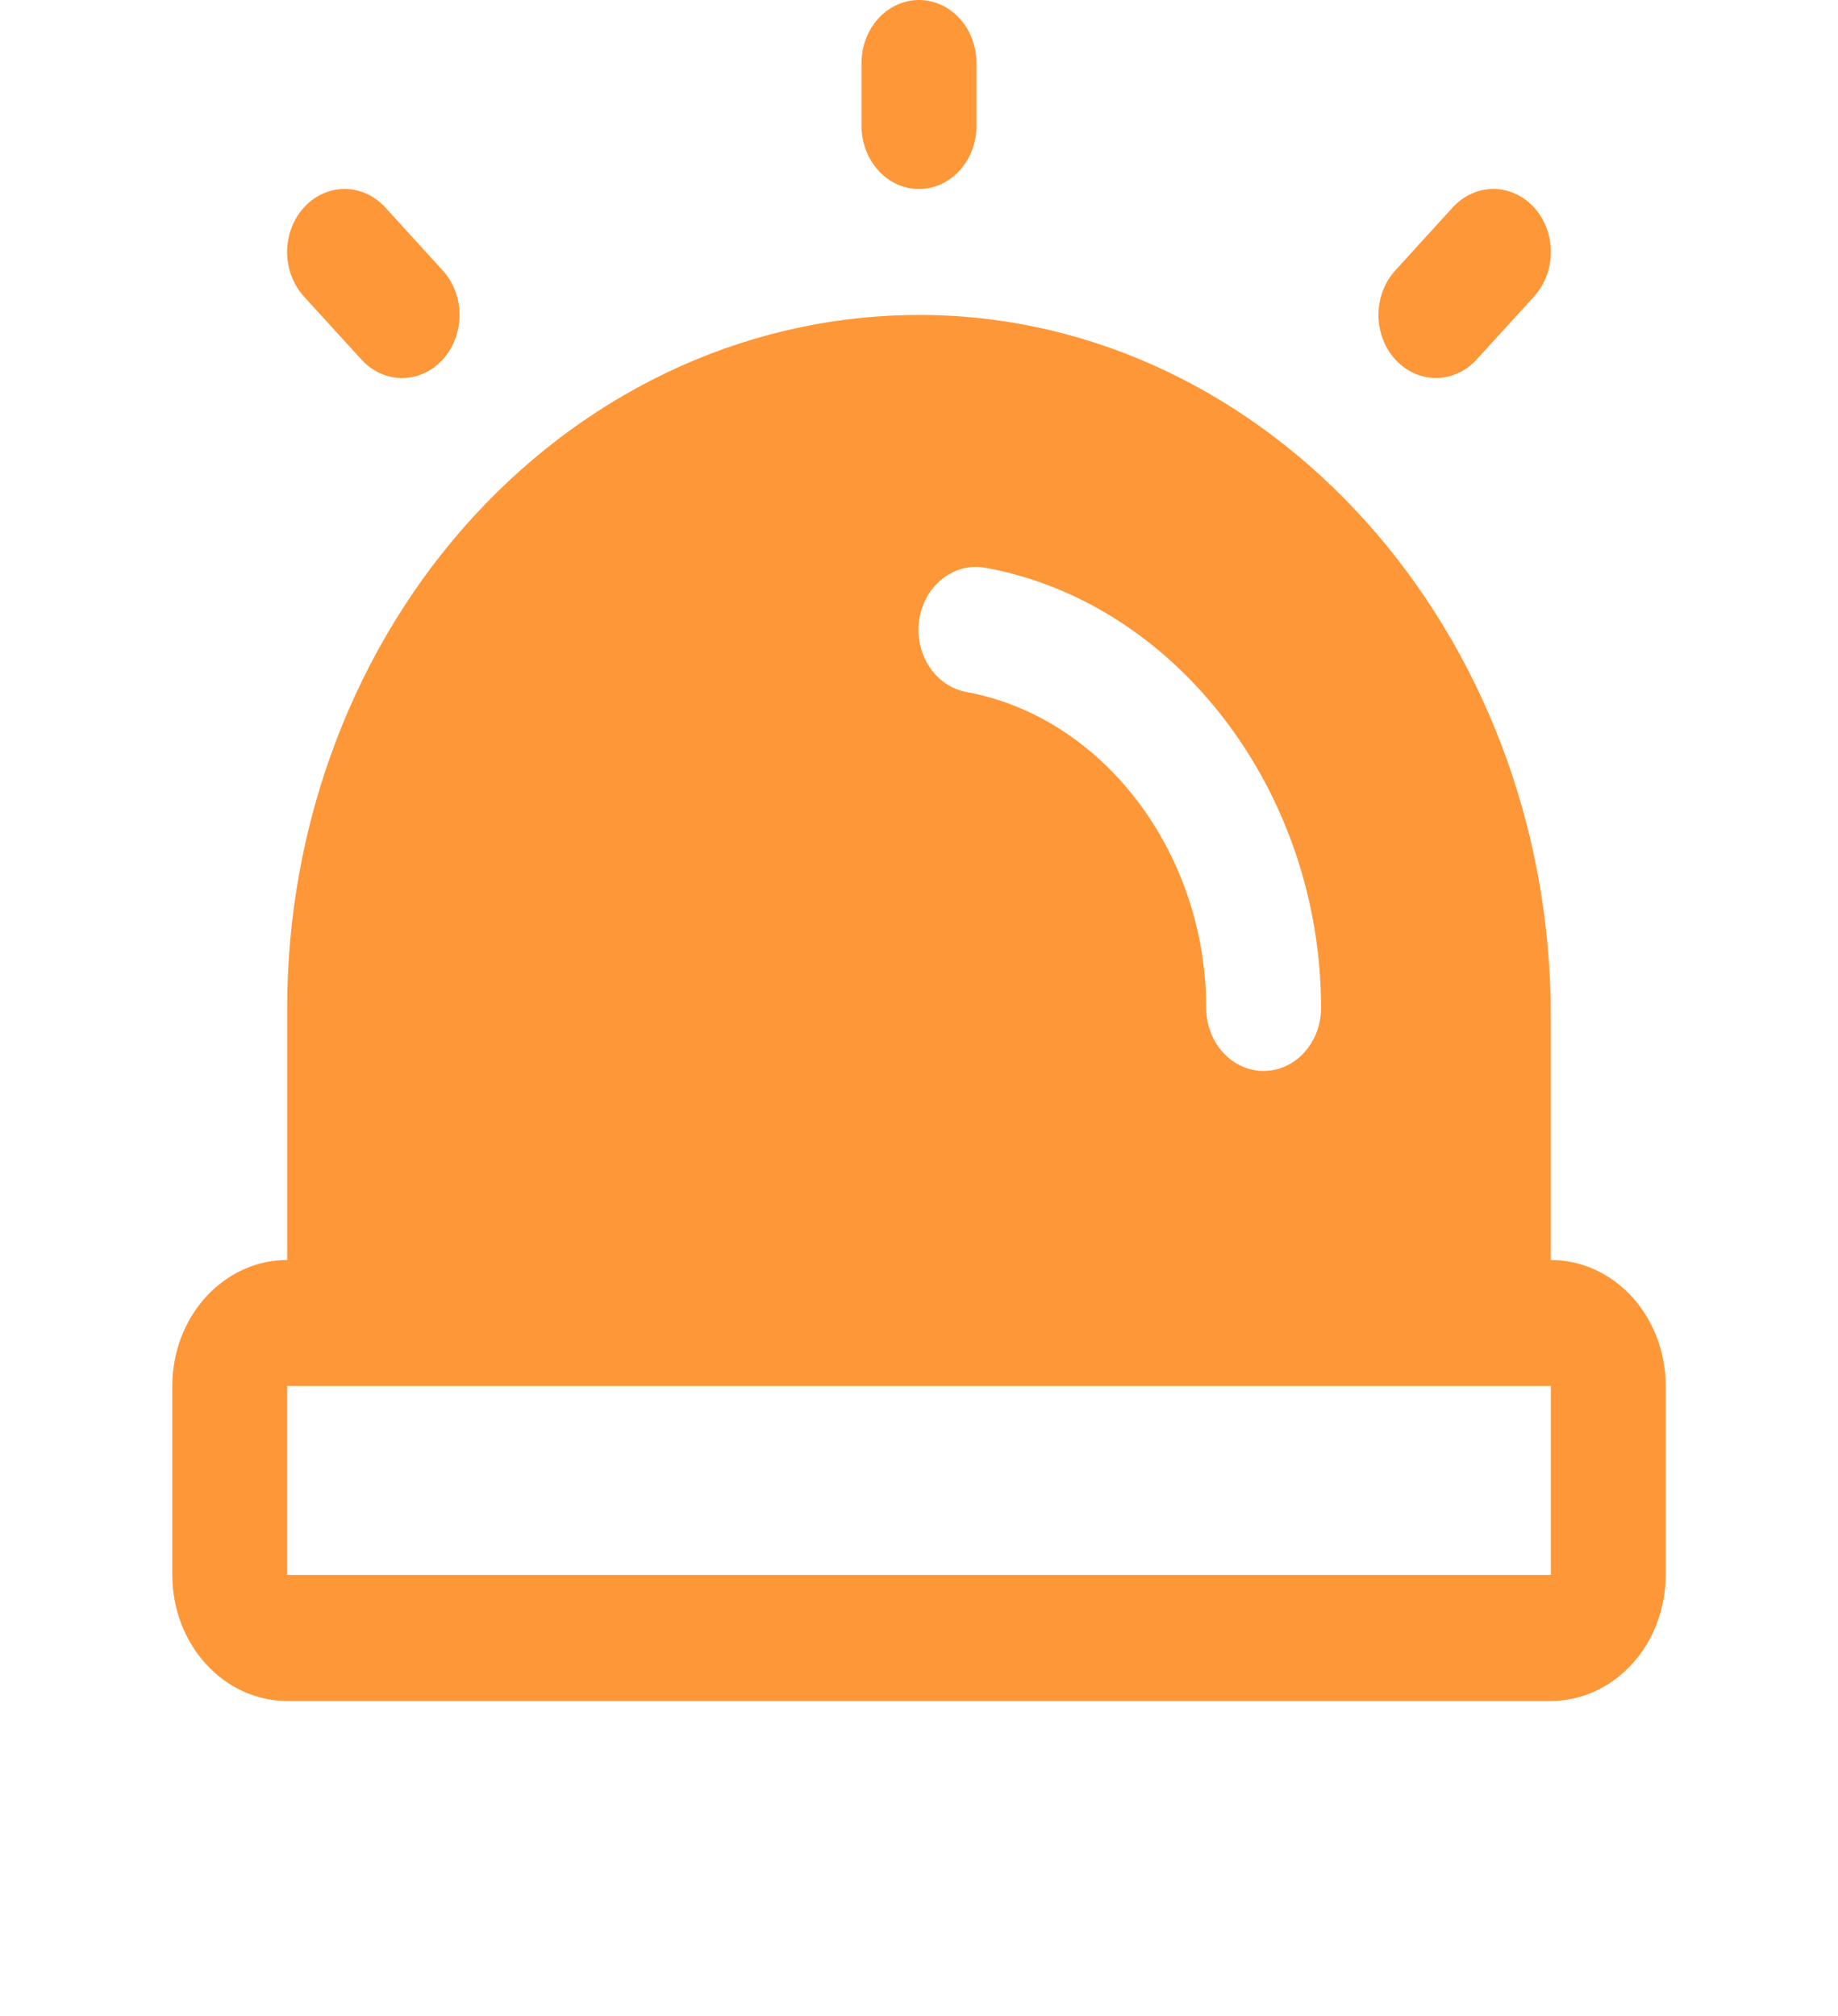 <svg width="31" height="34" viewBox="0 0 31 34" fill="none" xmlns="http://www.w3.org/2000/svg">
<path d="M14.531 2.125V1.062C14.531 0.781 14.633 0.51 14.815 0.311C14.997 0.112 15.243 0 15.5 0C15.757 0 16.003 0.112 16.185 0.311C16.367 0.51 16.469 0.781 16.469 1.062V2.125C16.469 2.407 16.367 2.677 16.185 2.876C16.003 3.076 15.757 3.188 15.5 3.188C15.243 3.188 14.997 3.076 14.815 2.876C14.633 2.677 14.531 2.407 14.531 2.125ZM24.219 6.375C24.346 6.375 24.472 6.348 24.59 6.294C24.707 6.241 24.814 6.163 24.904 6.064L25.873 5.002C26.055 4.802 26.157 4.532 26.157 4.25C26.157 3.968 26.055 3.698 25.873 3.498C25.691 3.299 25.445 3.187 25.188 3.187C24.93 3.187 24.684 3.299 24.502 3.498L23.533 4.561C23.398 4.709 23.305 4.899 23.268 5.105C23.23 5.311 23.25 5.525 23.323 5.719C23.396 5.913 23.521 6.079 23.68 6.196C23.84 6.313 24.027 6.375 24.219 6.375ZM6.096 6.064C6.278 6.264 6.524 6.376 6.781 6.376C7.038 6.376 7.285 6.264 7.467 6.064C7.648 5.865 7.751 5.594 7.751 5.312C7.751 5.031 7.648 4.76 7.467 4.561L6.498 3.498C6.316 3.299 6.07 3.187 5.812 3.187C5.555 3.187 5.309 3.299 5.127 3.498C4.945 3.698 4.843 3.968 4.843 4.25C4.843 4.532 4.945 4.802 5.127 5.002L6.096 6.064ZM28.094 23.375V26.562C28.094 27.126 27.89 27.667 27.526 28.065C27.163 28.464 26.67 28.688 26.156 28.688H4.844C4.33 28.688 3.837 28.464 3.474 28.065C3.11 27.667 2.906 27.126 2.906 26.562V23.375C2.906 22.811 3.11 22.271 3.474 21.872C3.837 21.474 4.33 21.25 4.844 21.25V17C4.844 15.458 5.122 13.931 5.663 12.507C6.203 11.083 6.995 9.791 7.994 8.704C8.992 7.618 10.176 6.759 11.478 6.176C12.78 5.594 14.175 5.301 15.581 5.312C21.412 5.36 26.156 10.664 26.156 17.133V21.25C26.67 21.25 27.163 21.474 27.526 21.872C27.89 22.271 28.094 22.811 28.094 23.375ZM16.309 11.673C18.608 12.097 20.344 14.386 20.344 17C20.344 17.282 20.446 17.552 20.628 17.751C20.809 17.951 21.056 18.062 21.312 18.062C21.569 18.062 21.816 17.951 21.997 17.751C22.179 17.552 22.281 17.282 22.281 17C22.281 13.361 19.851 10.169 16.629 9.577C16.503 9.553 16.373 9.556 16.248 9.586C16.124 9.617 16.006 9.675 15.901 9.756C15.796 9.837 15.708 9.939 15.639 10.058C15.572 10.177 15.525 10.31 15.504 10.448C15.483 10.586 15.487 10.728 15.517 10.865C15.546 11.002 15.599 11.13 15.674 11.244C15.749 11.358 15.843 11.455 15.952 11.528C16.061 11.602 16.183 11.651 16.309 11.673ZM26.156 26.562V23.375H4.844V26.562H26.156Z" fill="#FE9738"/>
</svg>
